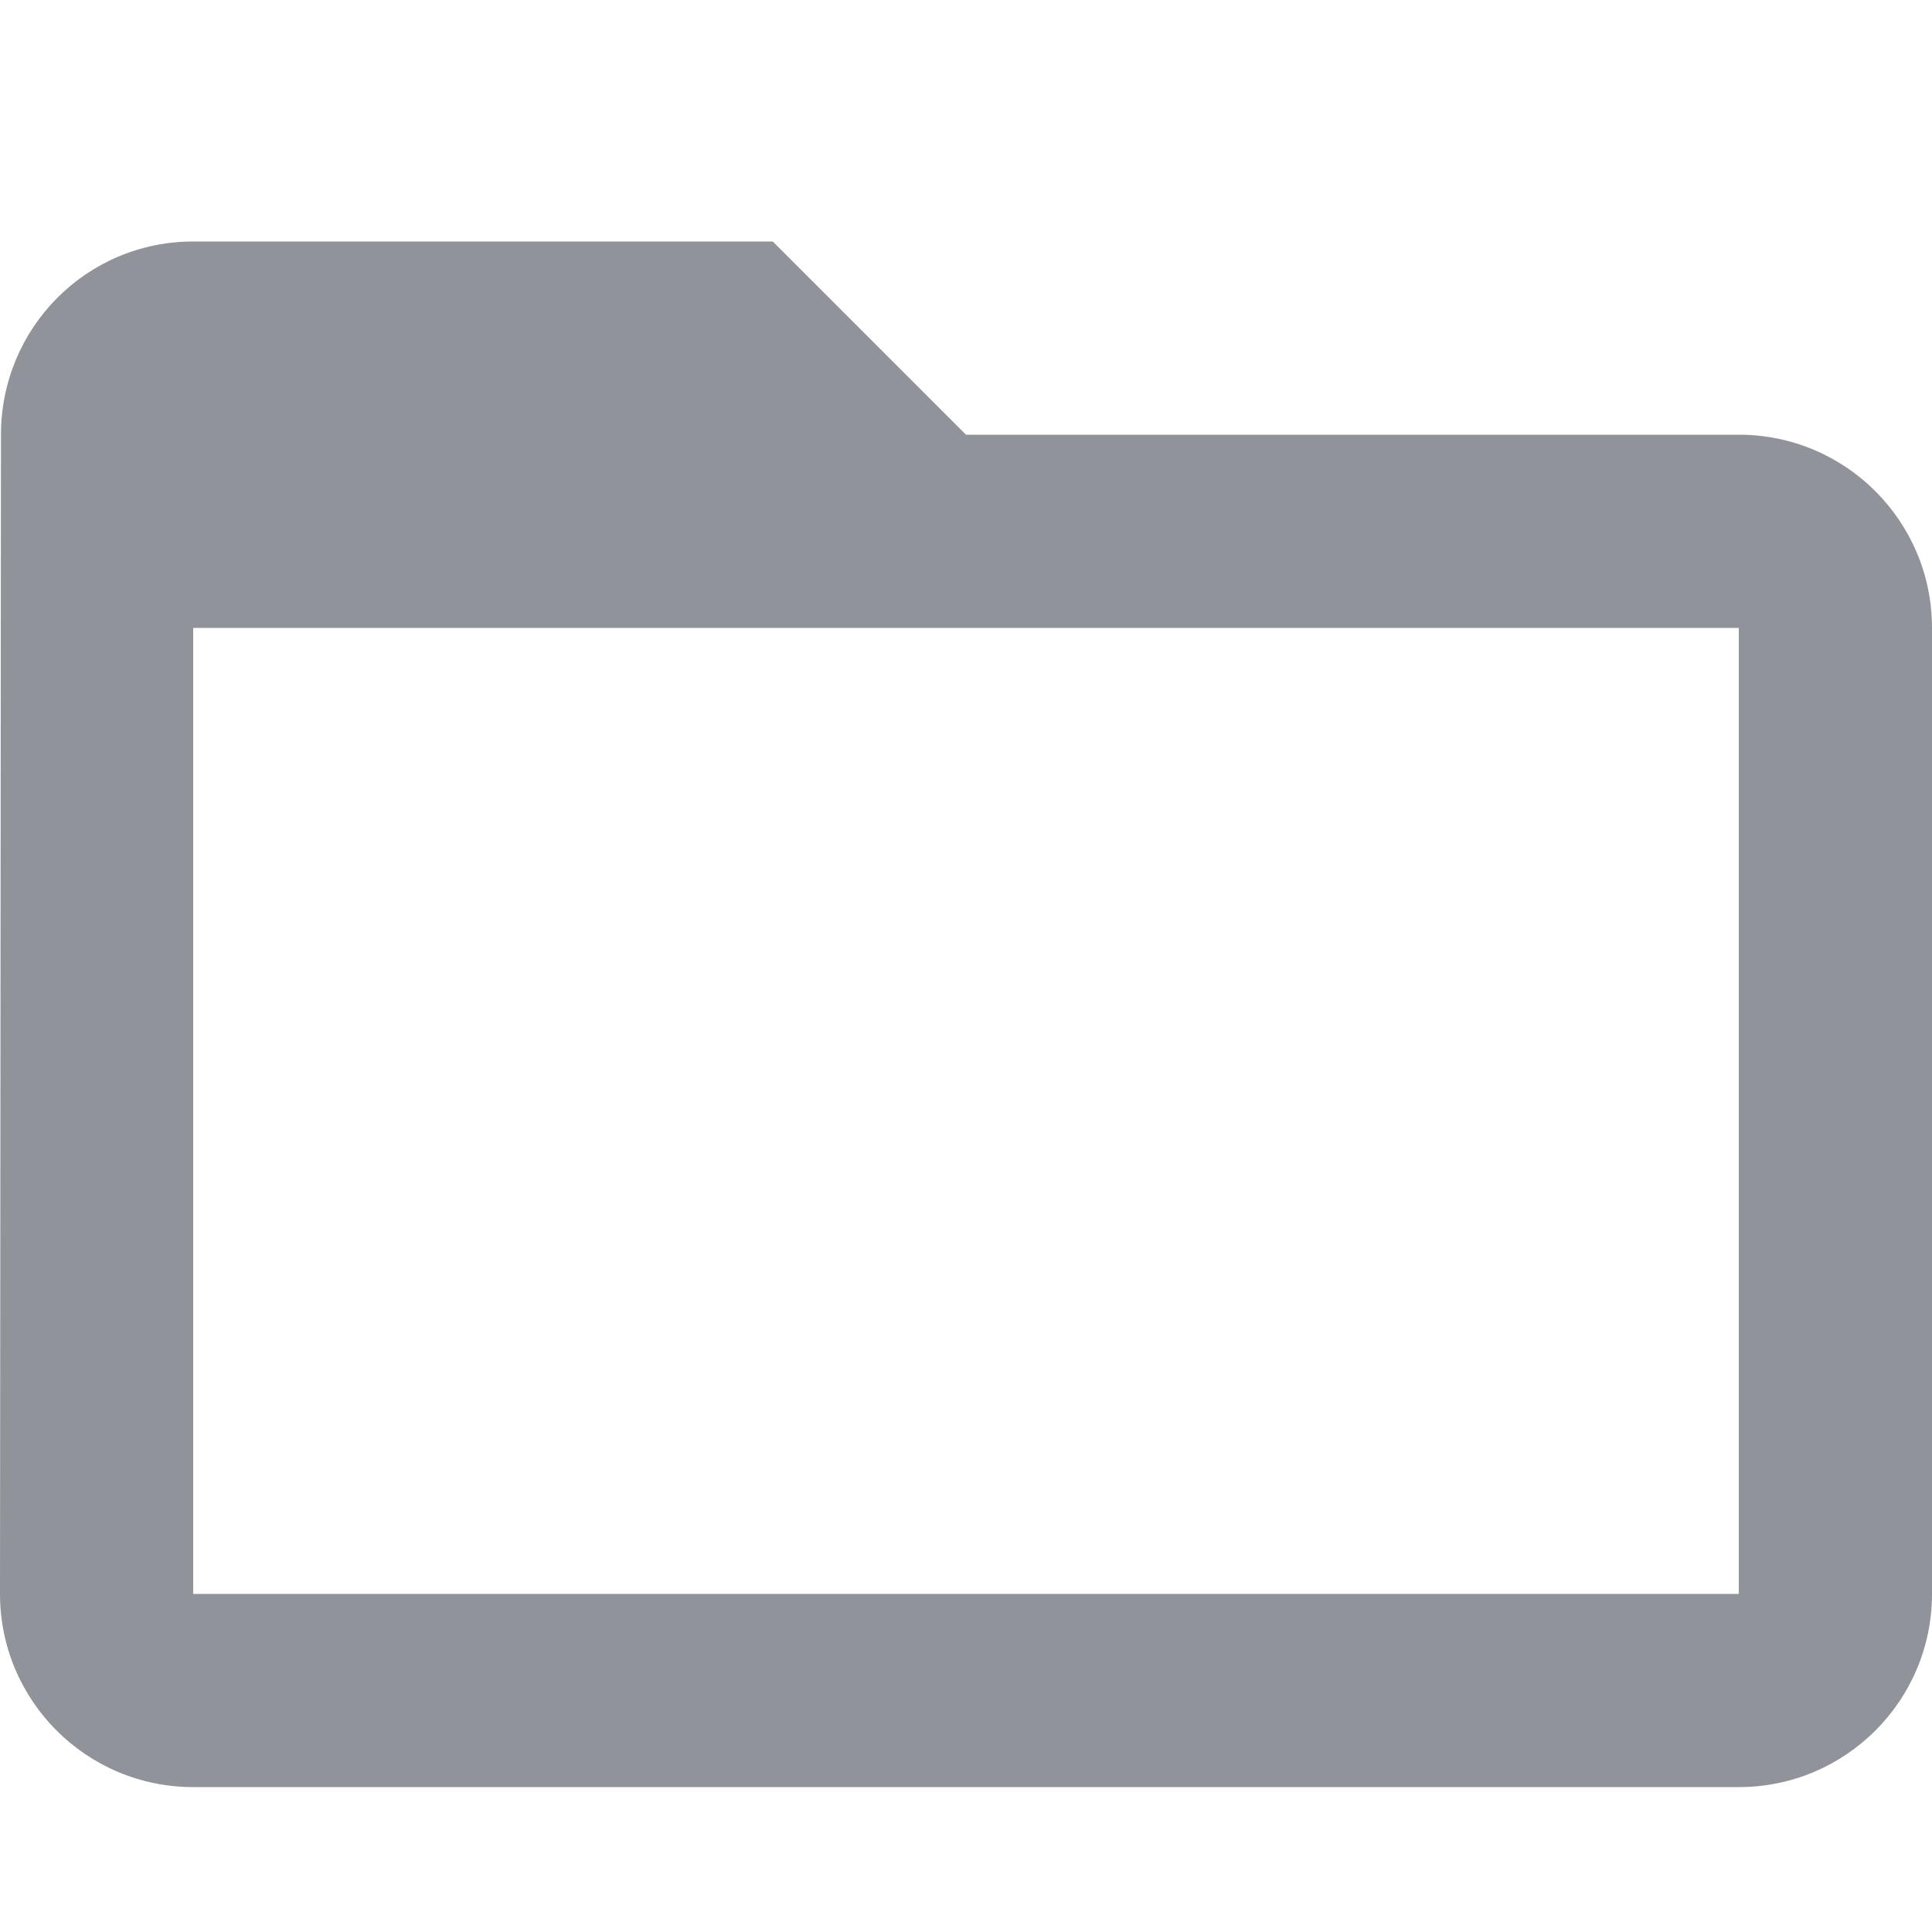 <svg height="16" viewBox="0 0 16 16" width="16" xmlns="http://www.w3.org/2000/svg"><path d="m102.4 445.6h-6.4l-1.6-1.6h-4.8c-.884 0-1.592.716-1.592 1.6l-.008 9.6c0 .884.716 1.6 1.6 1.6h12.8c.884 0 1.6-.716 1.6-1.6v-8c0-.884-.716-1.6-1.6-1.6zm0 9.6h-12.8v-8h12.8z" fill="#909399" transform="translate(-88 -442)"/></svg>
